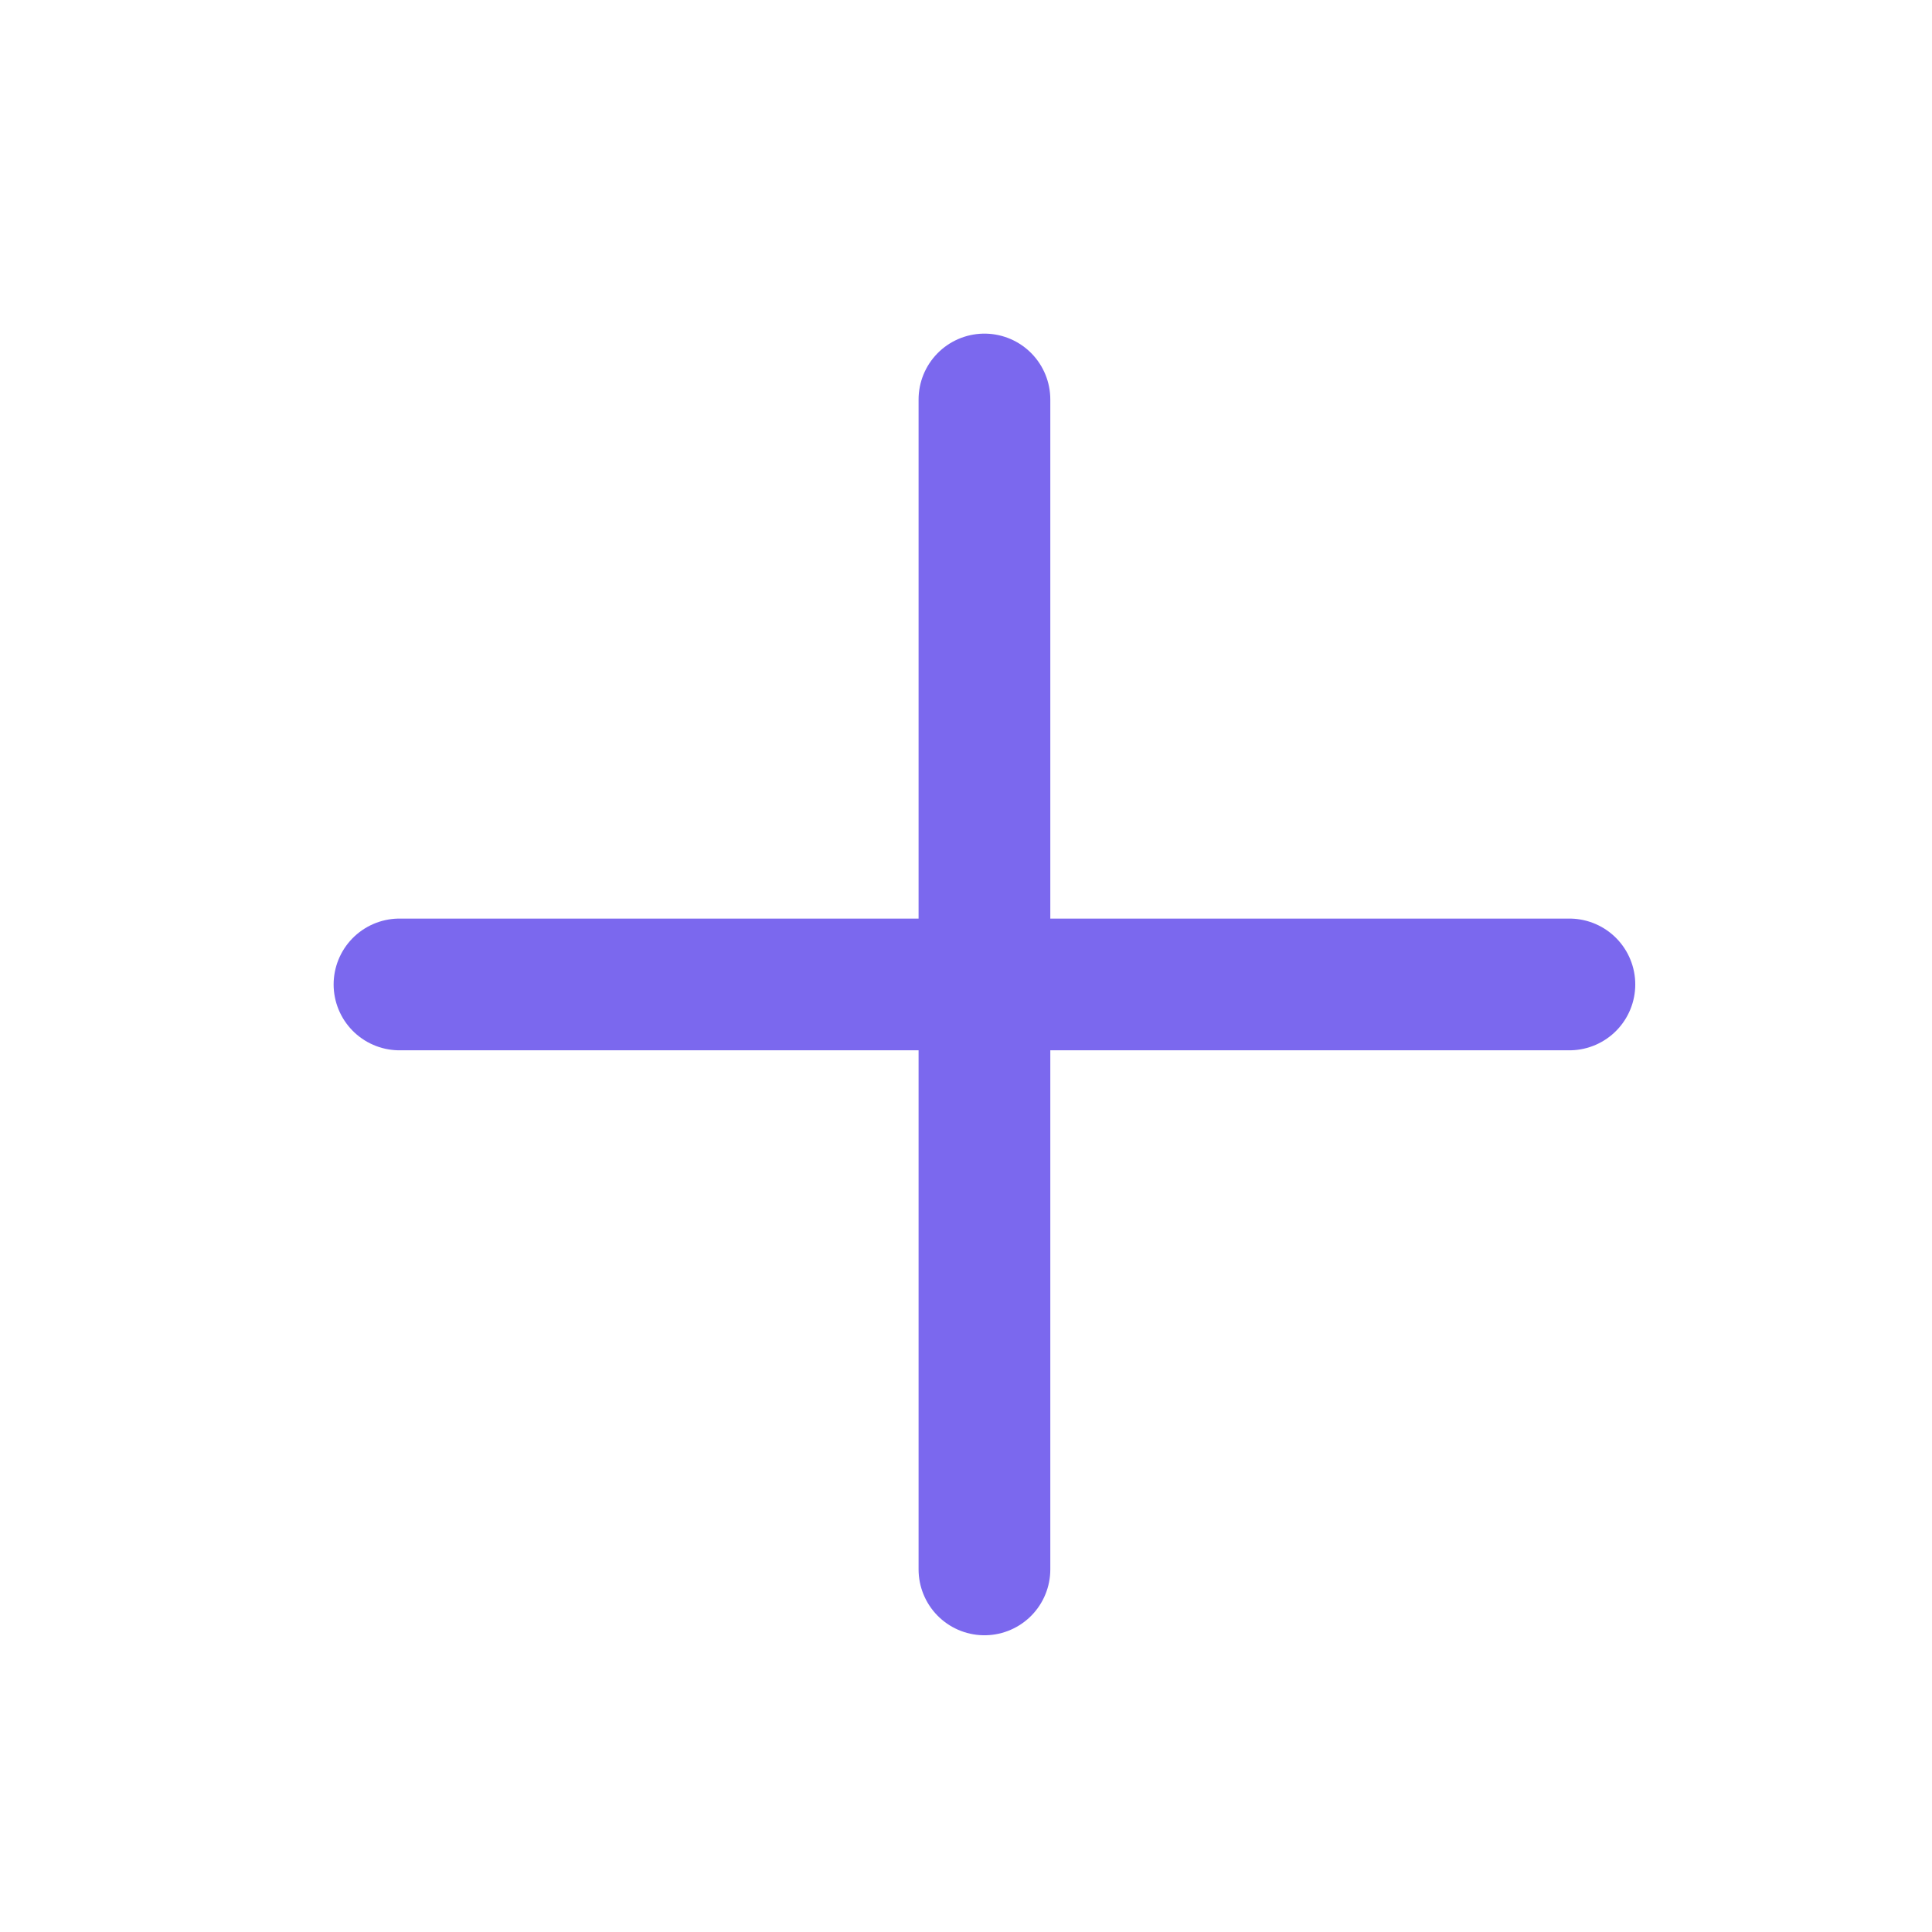 <svg width="22" height="22" viewBox="0 0 22 22" fill="none" xmlns="http://www.w3.org/2000/svg">
<path d="M11.21 17.871V4.549" stroke="#7B68EE" stroke-width="1.5" stroke-linecap="round" stroke-linejoin="round"/>
<path d="M17.871 11.21H4.549" stroke="#7B68EE" stroke-width="1.5" stroke-linecap="round" stroke-linejoin="round"/>
</svg>
